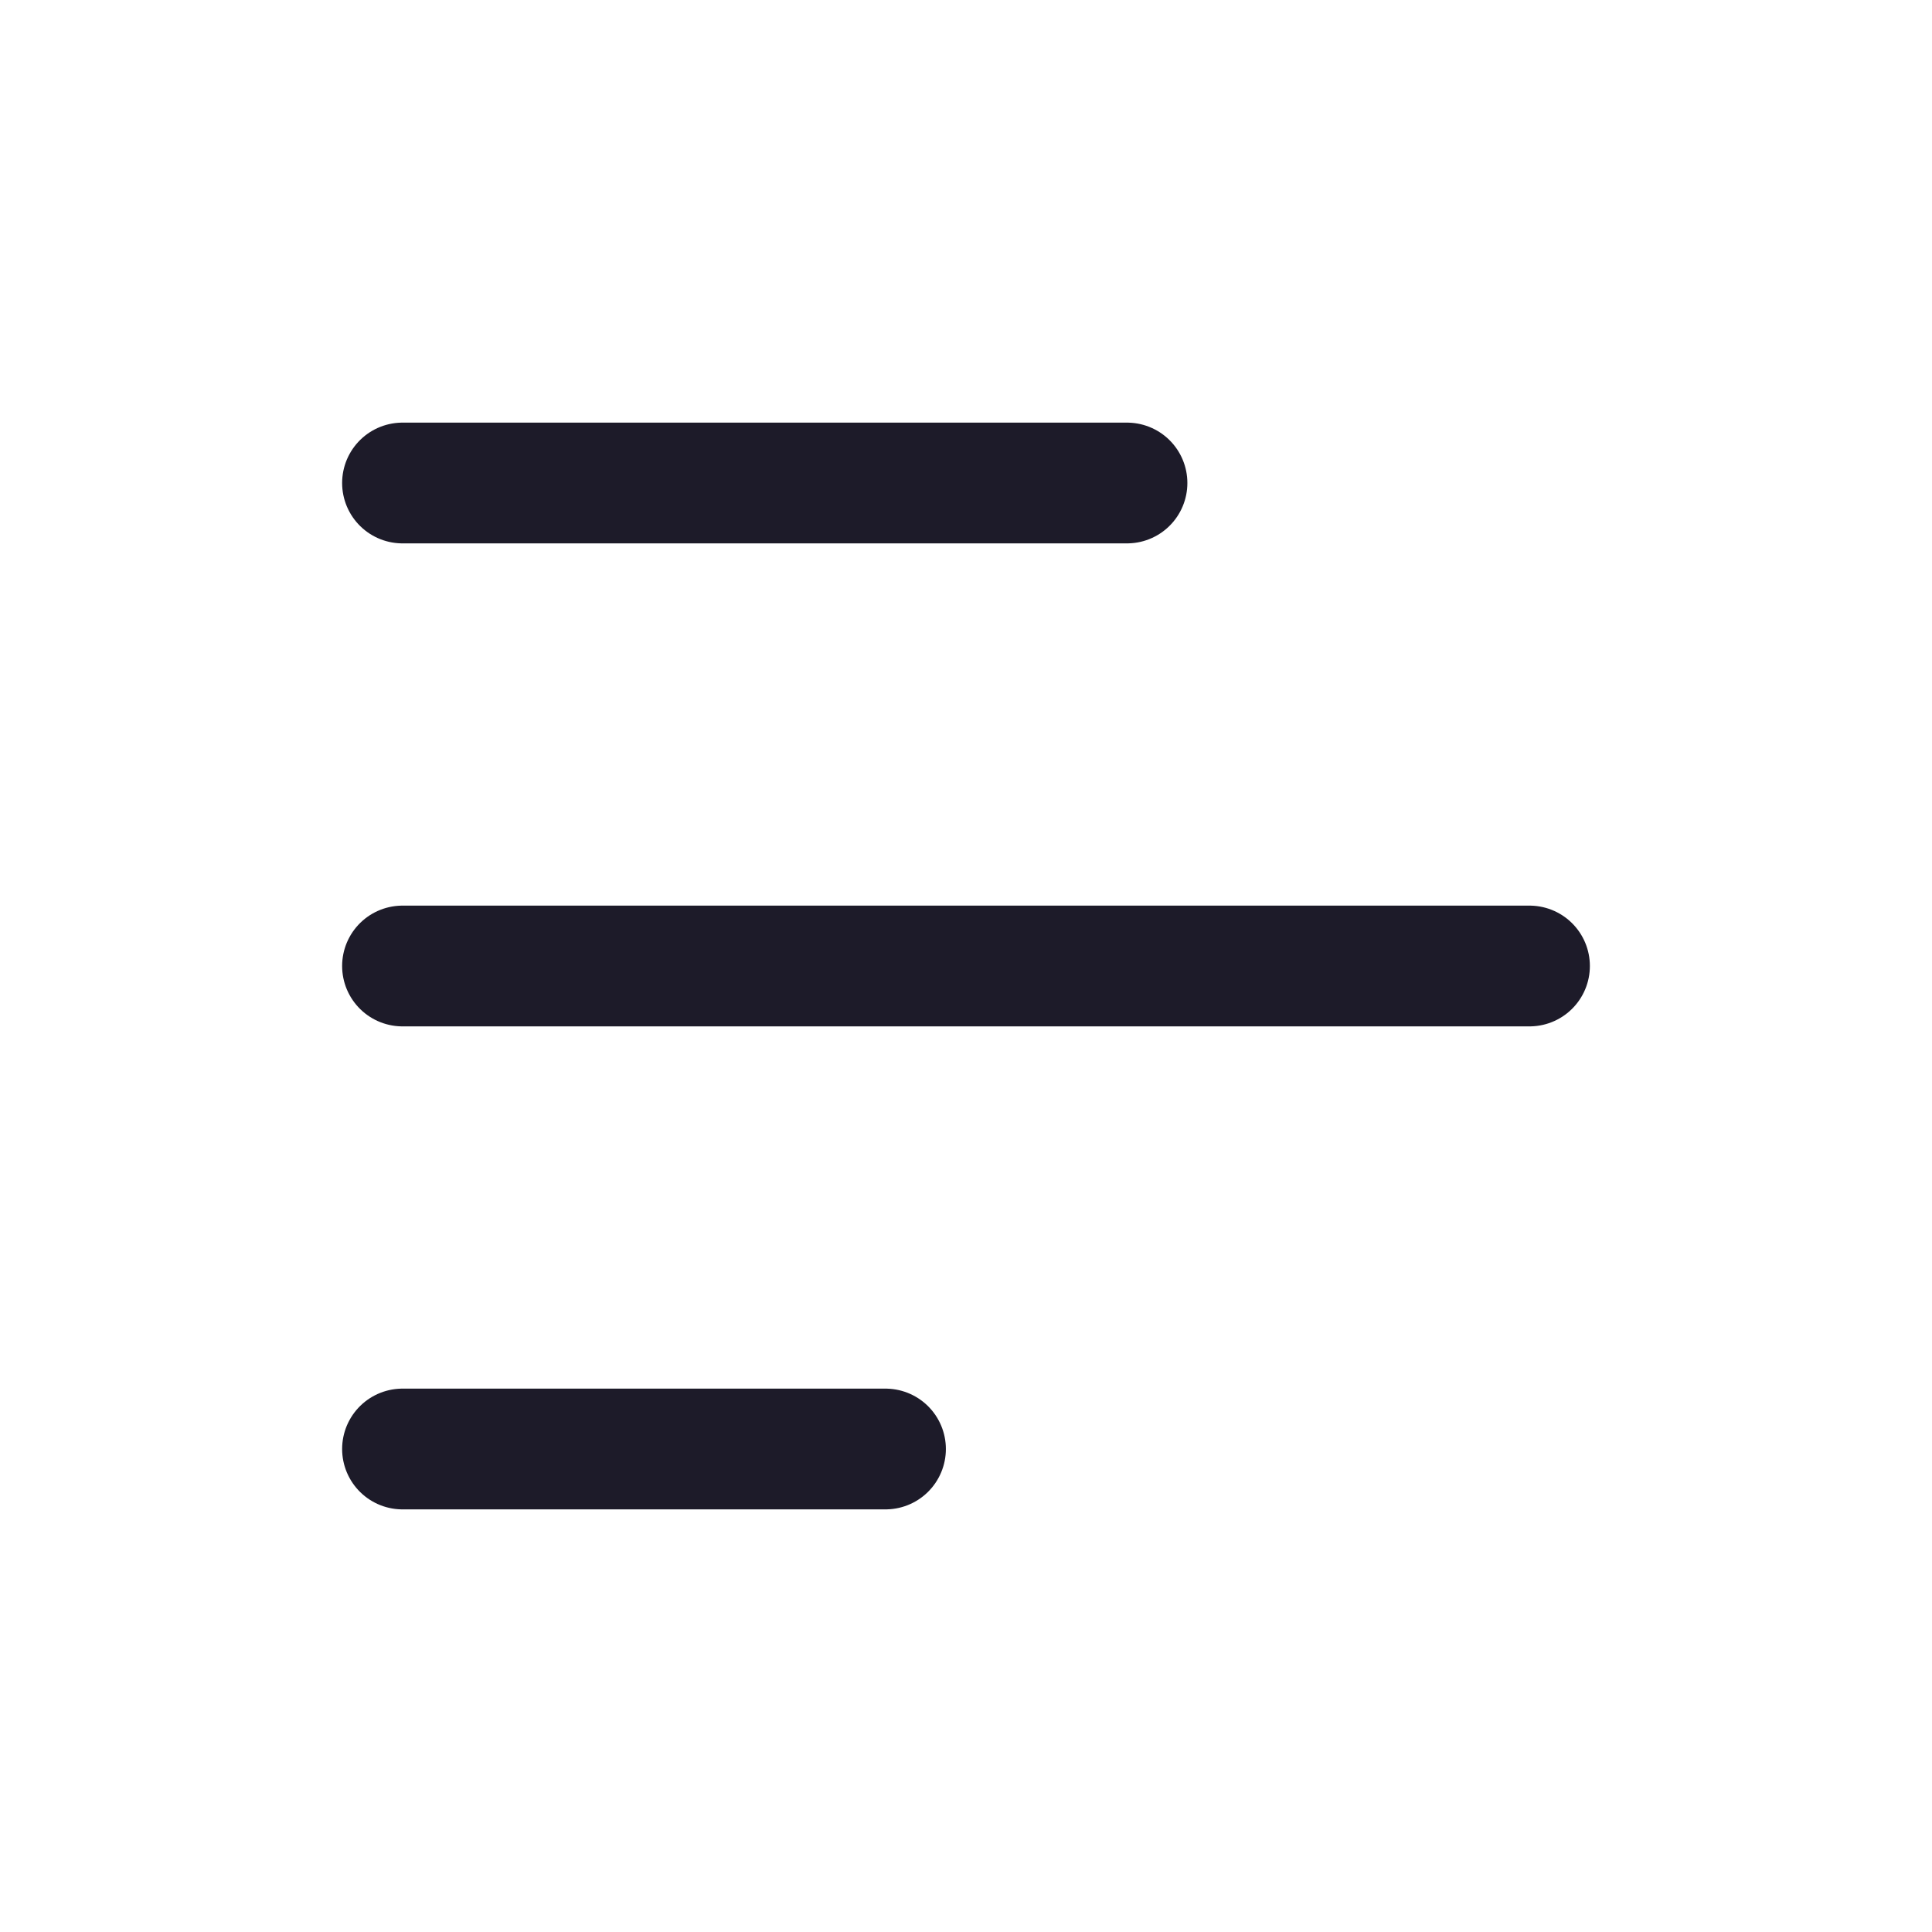 <svg width="24" height="24" viewBox="0 0 24 24" fill="none" xmlns="http://www.w3.org/2000/svg">
<path d="M5 6H14" stroke="#1D1B29" stroke-width="1.5" stroke-linecap="round"/>
<path d="M5 18H11" stroke="#1D1B29" stroke-width="1.5" stroke-linecap="round"/>
<path d="M5 12H19" stroke="#1D1B29" stroke-width="1.5" stroke-linecap="round"/>
</svg>
